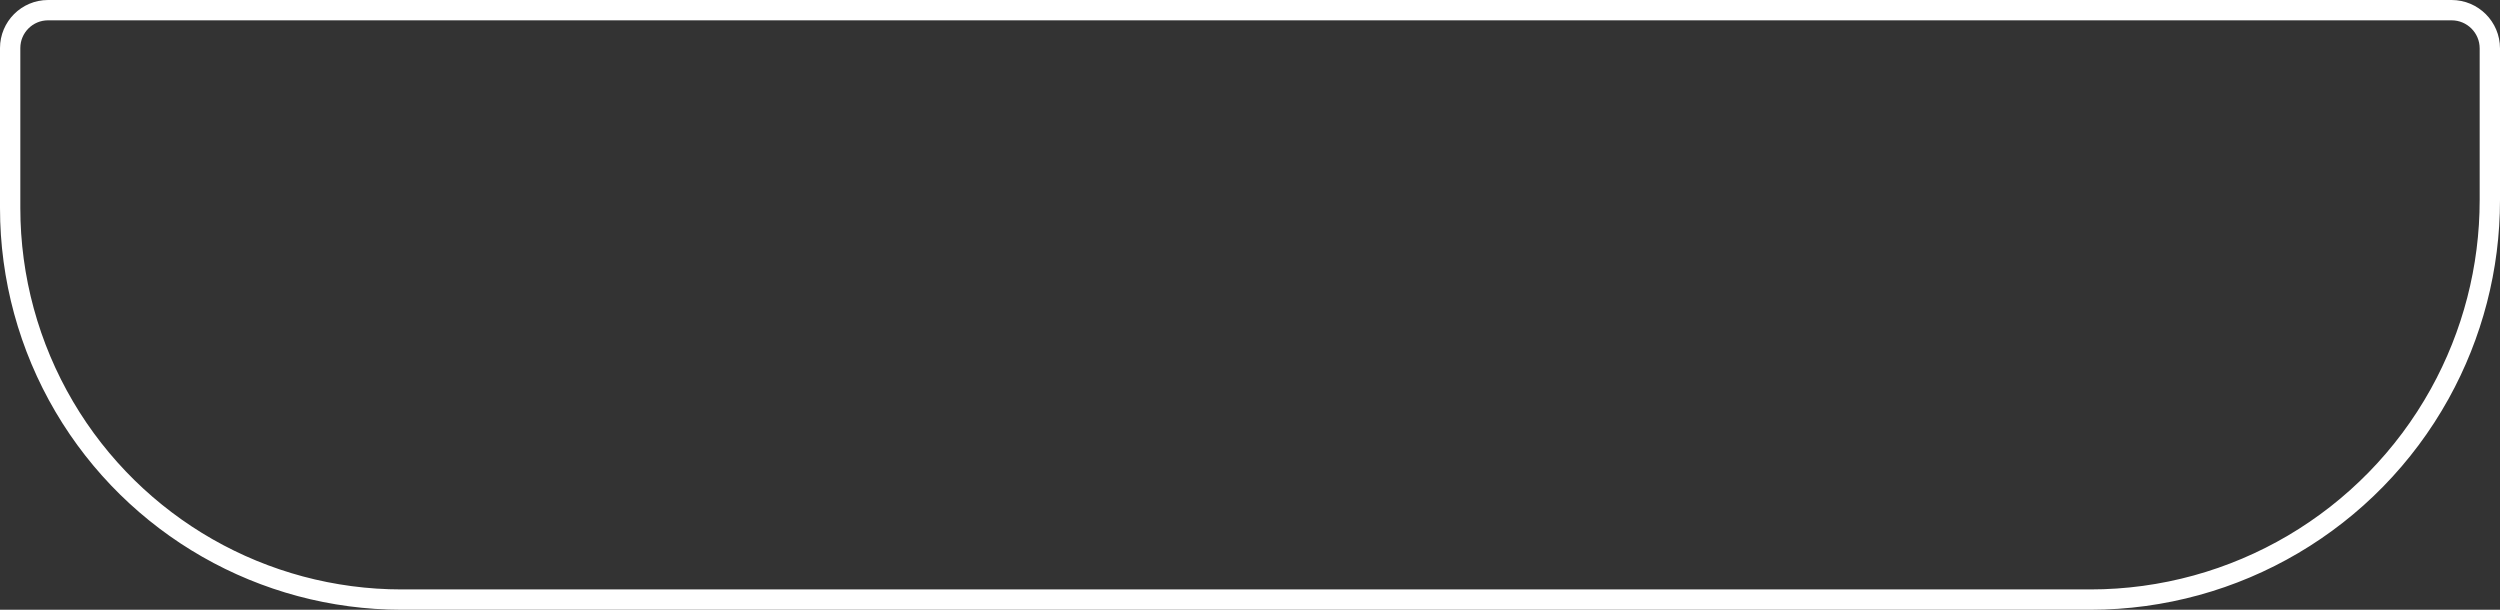 <svg width="246" height="60" viewBox="0 0 246 60" fill="none" xmlns="http://www.w3.org/2000/svg">
<rect x="0" y="0" width="246" height="60" fill="#333333" stroke="none"/>
<path d="M22.581 1H241.235C243.315 1 245 2.685 245 4.765V19.692C245 26.361 243.303 32.92 240.069 38.752C233.141 51.248 219.979 59 205.691 59H39.523C25.877 59 13.25 51.781 6.326 40.022C2.839 34.099 1 27.351 1 20.477V4.73C1 2.67 2.67 1 4.73 1H22.581Z" stroke="white" stroke-width="2"/>
</svg>
